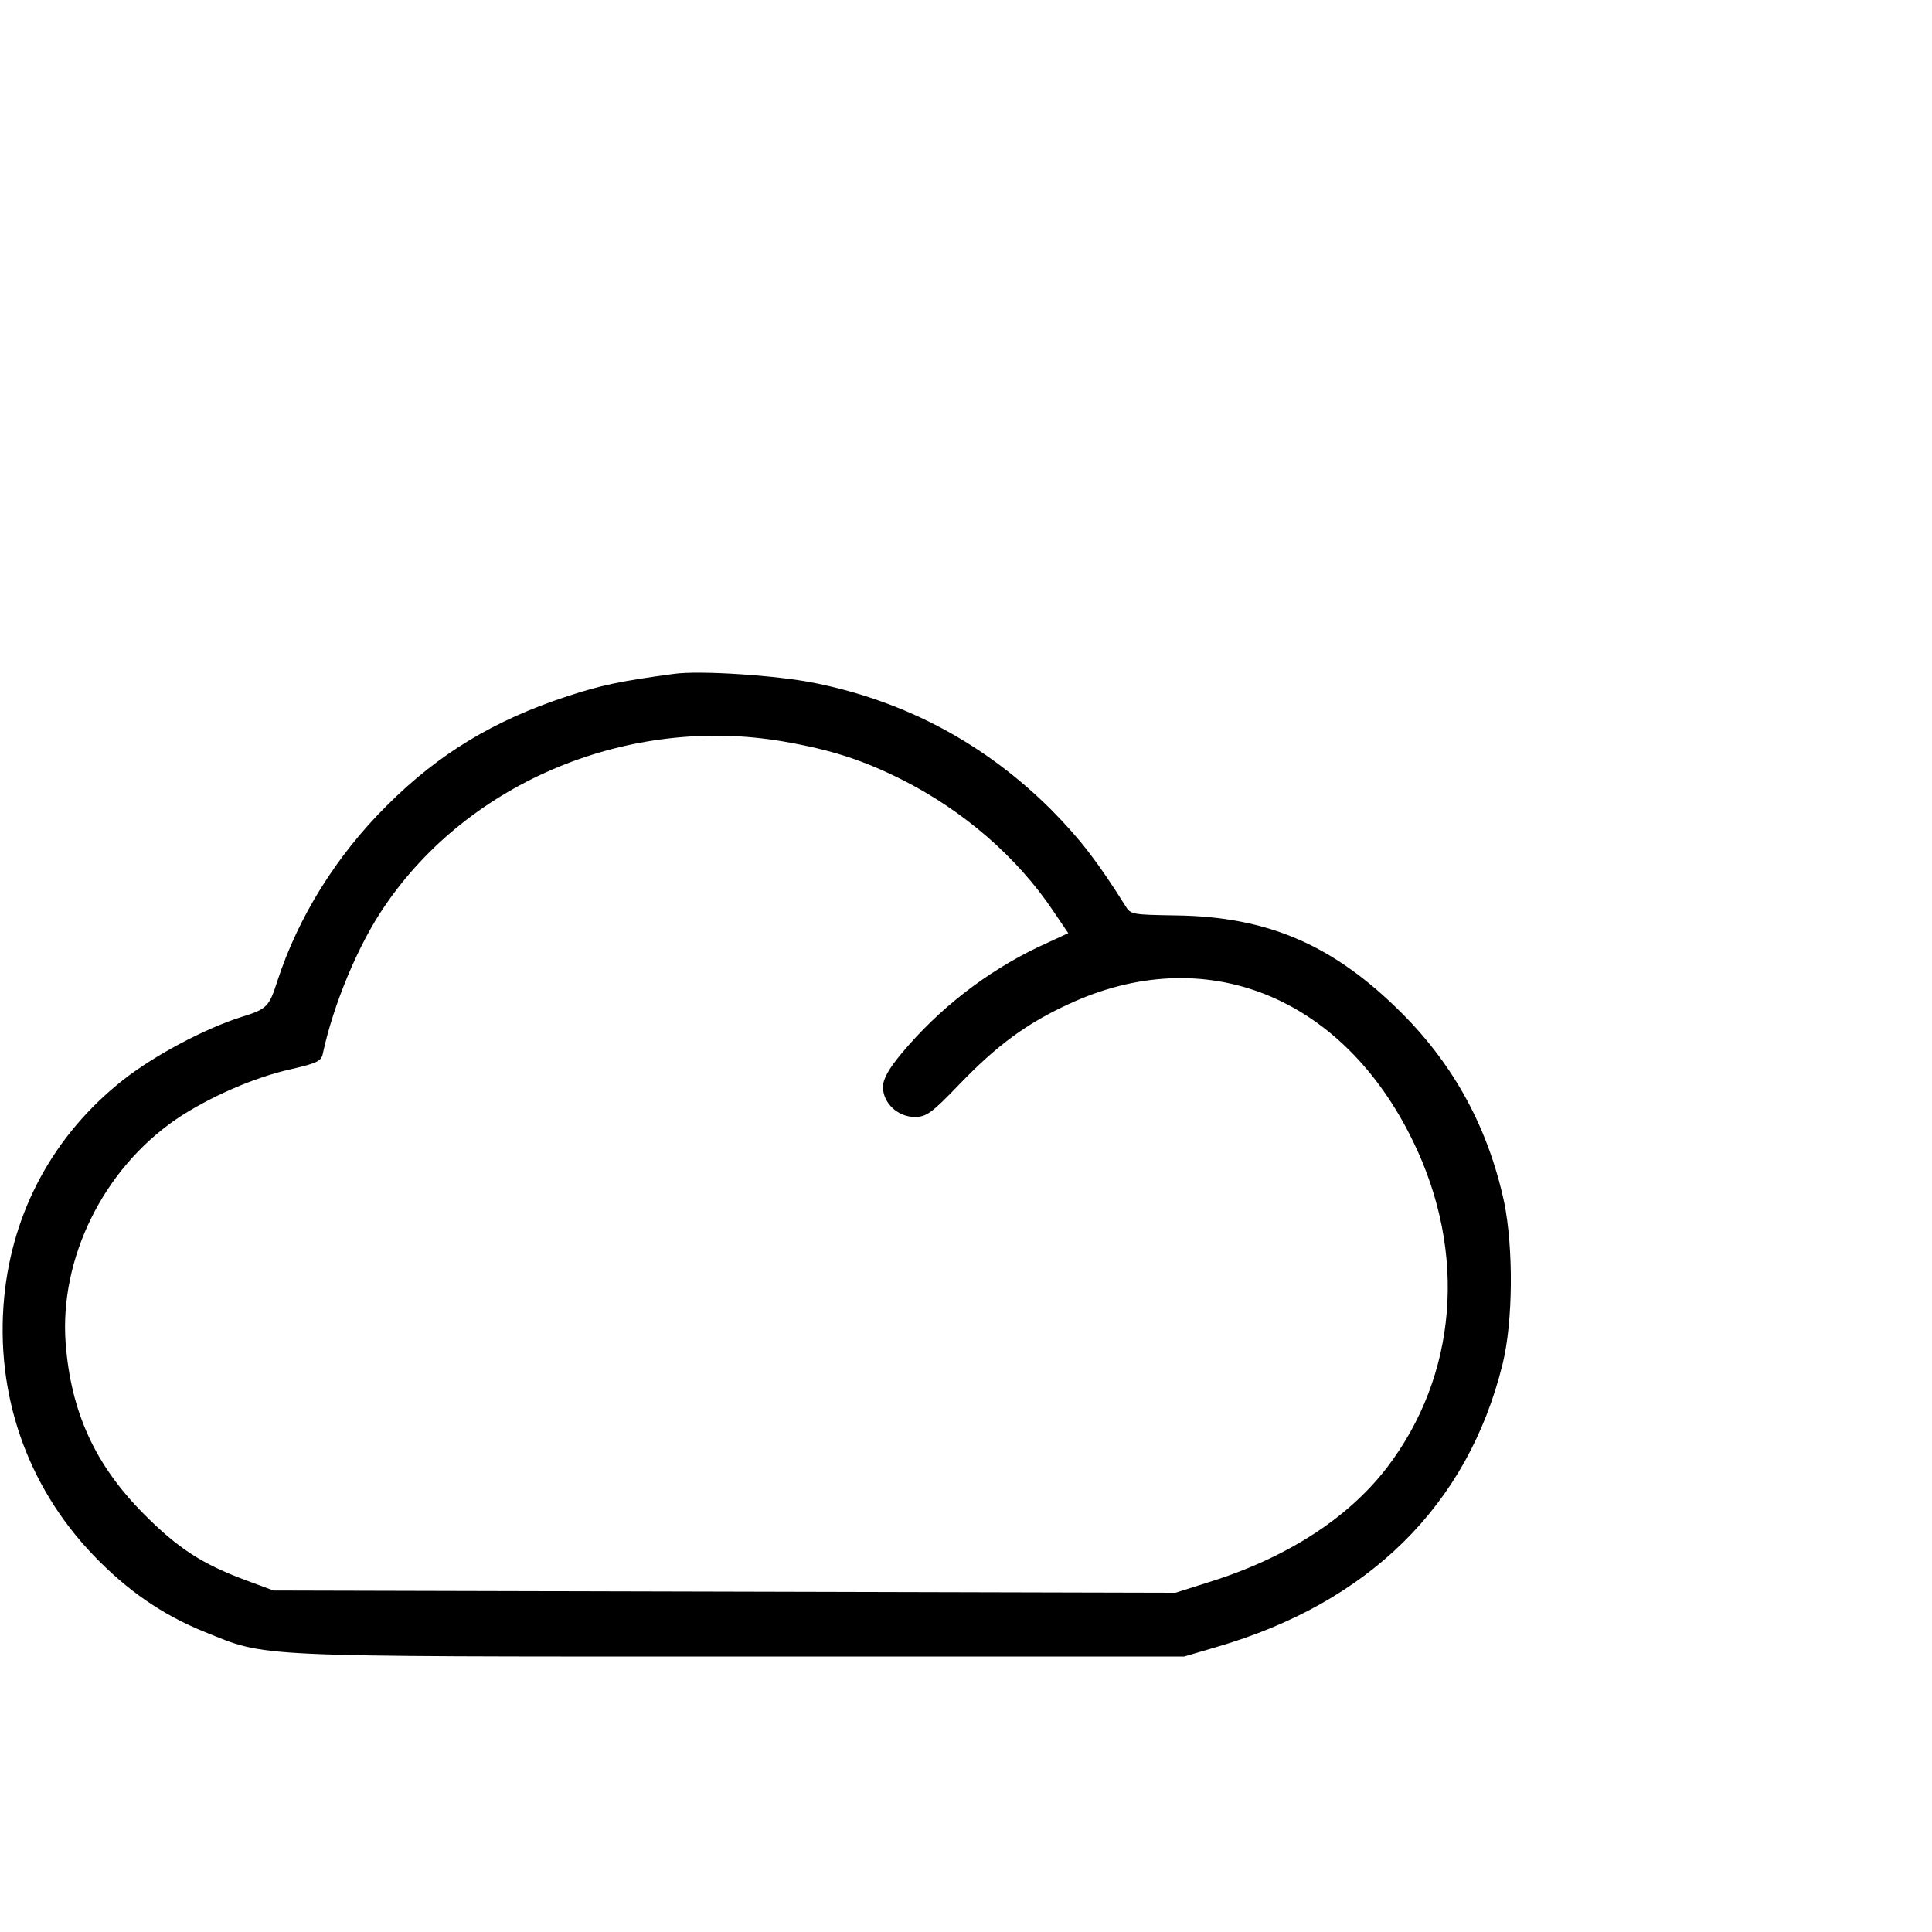 <?xml version="1.0" standalone="no"?>
<!DOCTYPE svg PUBLIC "-//W3C//DTD SVG 20010904//EN"
 "http://www.w3.org/TR/2001/REC-SVG-20010904/DTD/svg10.dtd">
<svg version="1.0" xmlns="http://www.w3.org/2000/svg"
 width="512pt" height="512pt" viewBox="0 0 512 512"
 preserveAspectRatio="xMidYMid meet">

<g transform="translate(0,512) scale(0.1,-0.1)"
fill="#000000" stroke="none">
<path d="M1785 3334 c-141 -19 -193 -30 -281 -59 -195 -64 -341 -152 -479
-290 -134 -133 -235 -296 -290 -465 -22 -68 -27 -74 -95 -95 -98 -31 -233
-103 -315 -168 -182 -144 -292 -346 -314 -576 -24 -255 60 -498 236 -682 90
-94 184 -159 296 -204 166 -67 111 -65 1415 -65 l1180 0 85 25 c404 117 667
376 759 750 28 113 29 308 4 430 -42 194 -131 360 -271 500 -180 180 -354 256
-599 259 -115 2 -120 2 -134 26 -75 119 -120 177 -197 255 -174 173 -383 286
-626 335 -98 20 -306 34 -374 24z m291 -179 c127 -22 210 -49 314 -101 163
-82 306 -206 401 -348 l40 -59 -80 -37 c-136 -65 -263 -163 -362 -282 -35 -42
-49 -68 -49 -89 0 -42 39 -79 84 -79 31 0 45 10 118 86 100 104 179 162 290
213 361 168 726 22 913 -364 144 -296 117 -621 -70 -865 -104 -135 -268 -240
-475 -304 l-85 -27 -1195 3 -1195 3 -73 27 c-116 43 -181 85 -272 177 -128
129 -192 269 -206 451 -17 225 100 462 293 594 86 58 206 111 306 133 69 16
79 21 83 43 28 129 93 286 163 388 225 332 650 507 1057 437z"/>
</g>
</svg>
